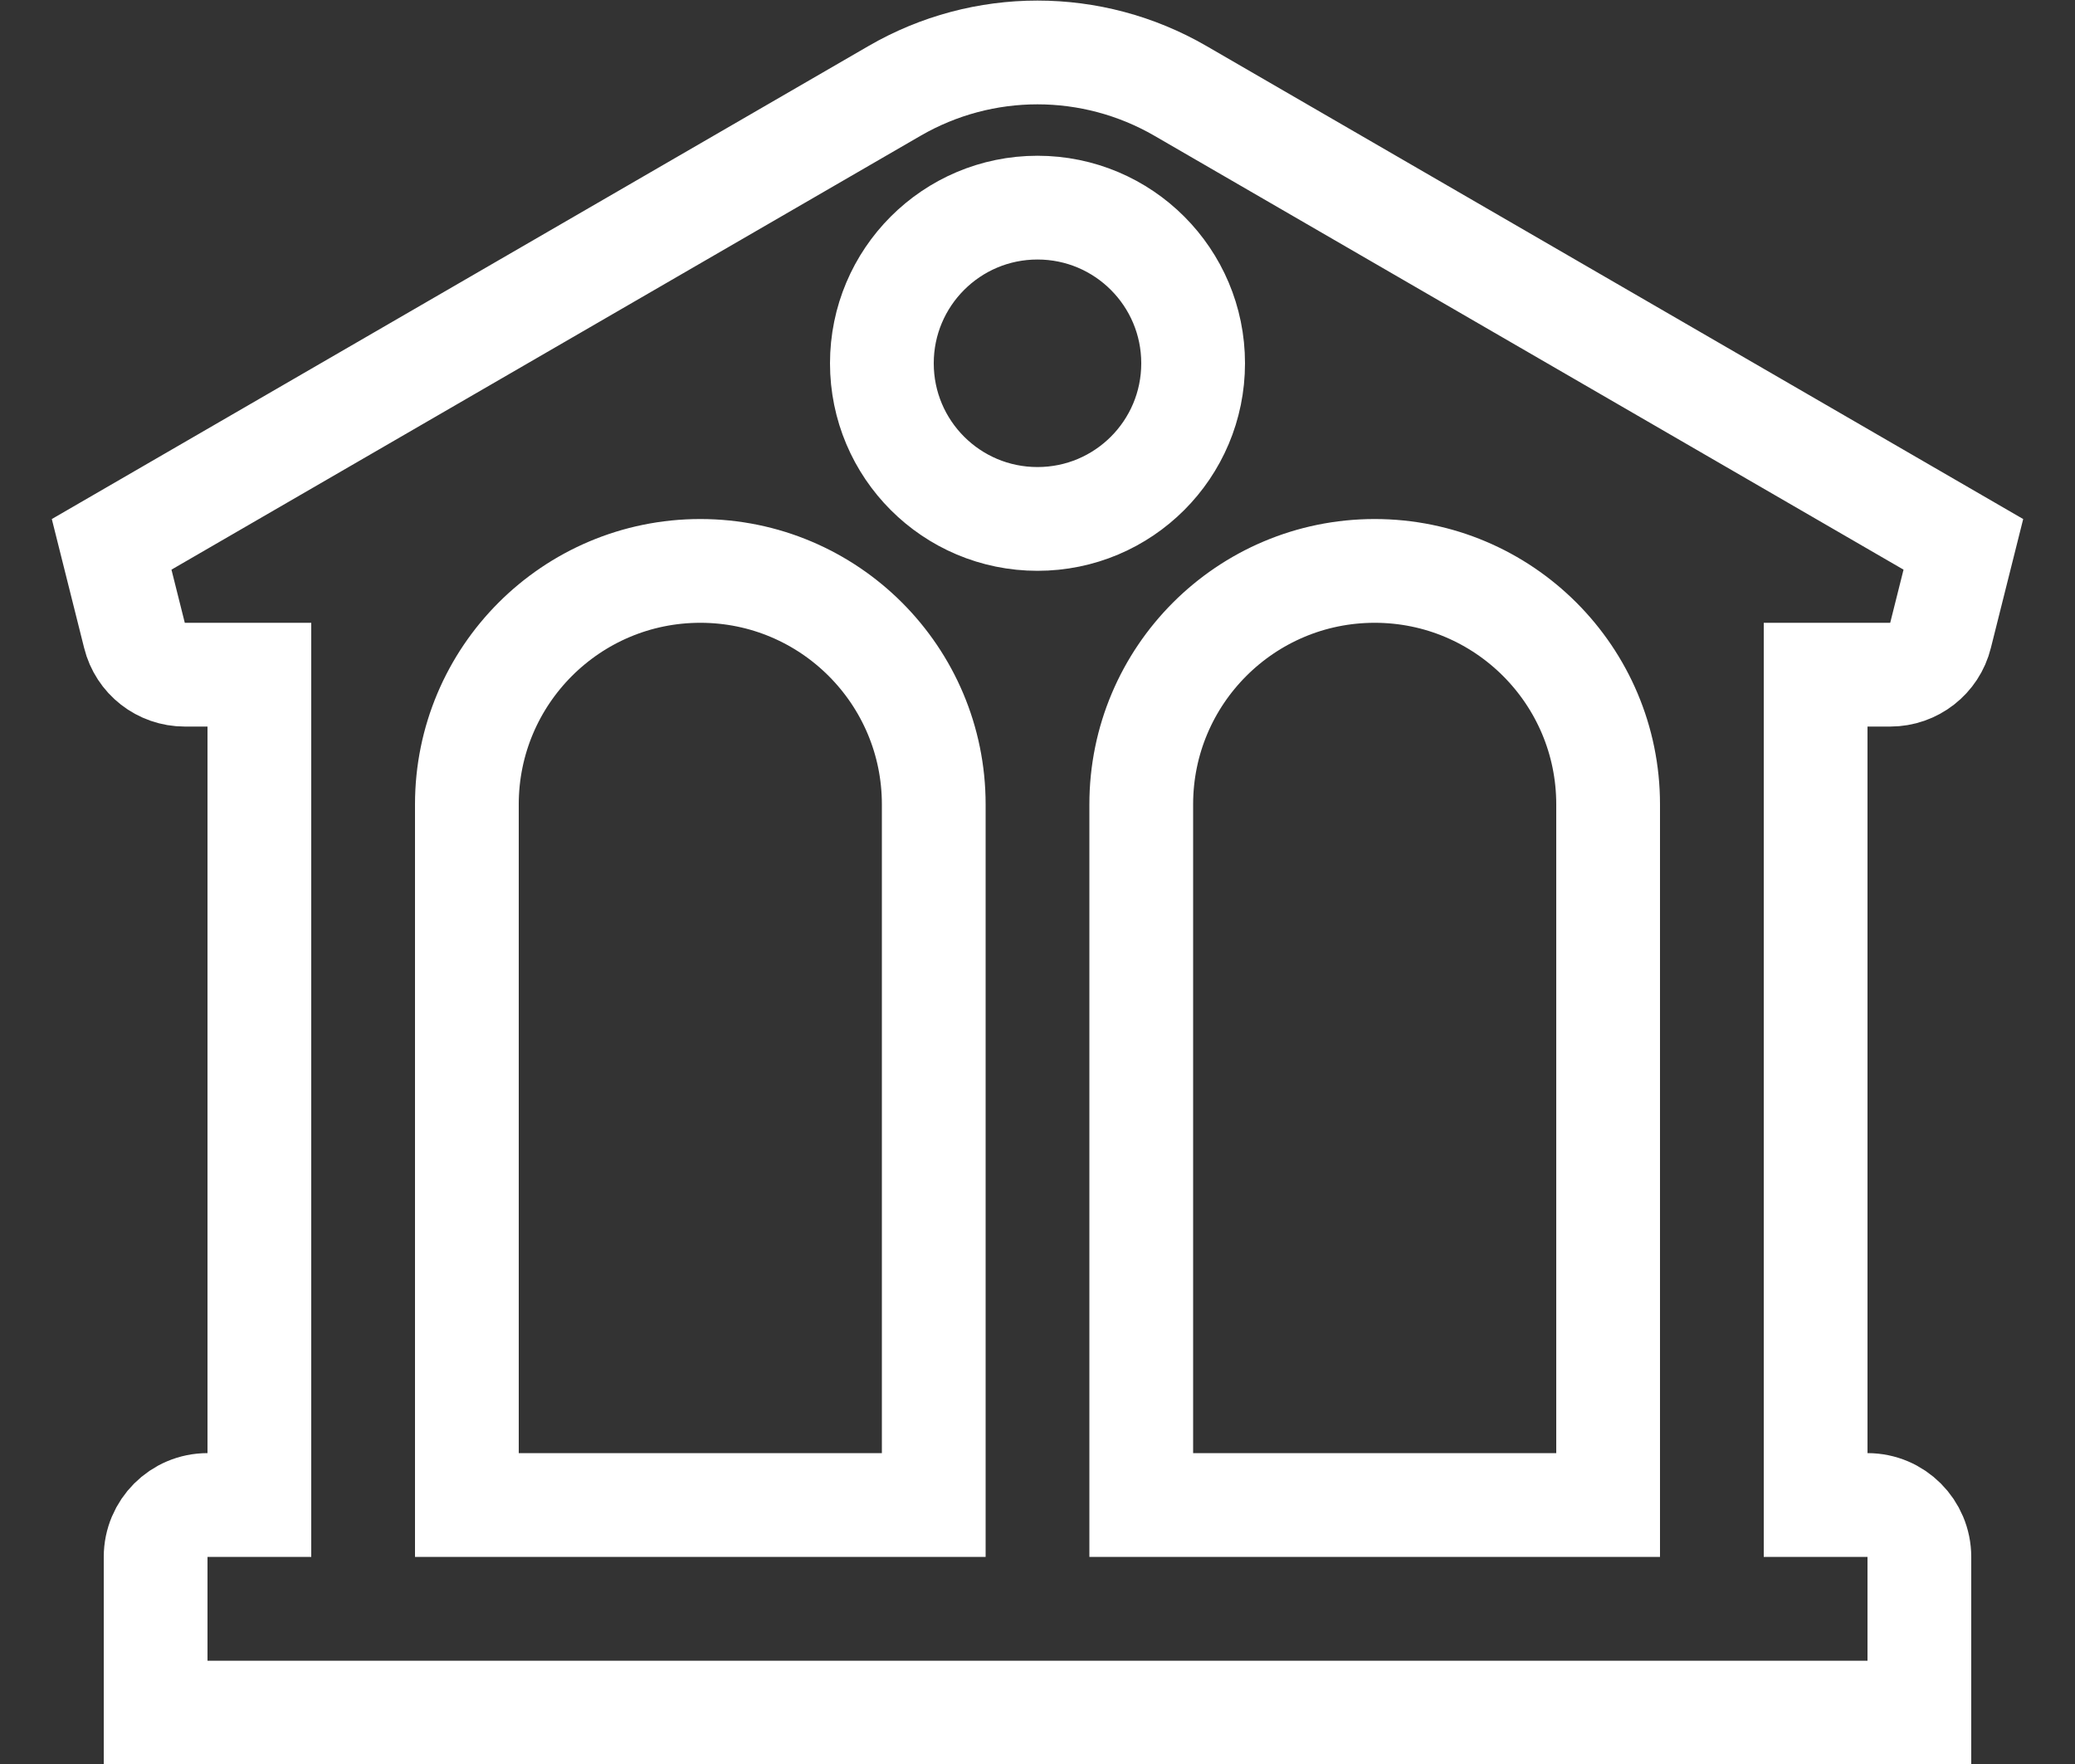 <svg width="20" height="17" viewBox="0 0 20 17" fill="none" xmlns="http://www.w3.org/2000/svg">
<rect x="0" y="0" width="20" height="17" fill="#333333" stroke="none"/>
<path d="M18 6.502H17.5V7.002V14.004V14.504H18C18.276 14.504 18.5 14.728 18.5 15.005V16.505H1.5V15.005C1.5 14.728 1.724 14.504 2 14.504H2.5V14.004V7.002V6.502H2H1.781C1.551 6.502 1.351 6.346 1.296 6.123L1.076 5.246L8.622 0.876C9.474 0.382 10.525 0.382 11.378 0.876L18.924 5.246L18.704 6.123C18.649 6.346 18.448 6.502 18.219 6.502H18ZM4.5 14.004V14.504H5H8.5H9V14.004V7.752C9 6.51 7.993 5.502 6.75 5.502C5.507 5.502 4.5 6.51 4.5 7.752V14.004ZM11 14.004V14.504H11.5H15H15.5V14.004V7.752C15.5 6.51 14.493 5.502 13.25 5.502C12.007 5.502 11 6.51 11 7.752V14.004ZM10 5.001C10.829 5.001 11.5 4.33 11.5 3.501C11.5 2.673 10.829 2.001 10 2.001C9.171 2.001 8.5 2.673 8.5 3.501C8.5 4.33 9.171 5.001 10 5.001Z" stroke="white"/>
</svg>
